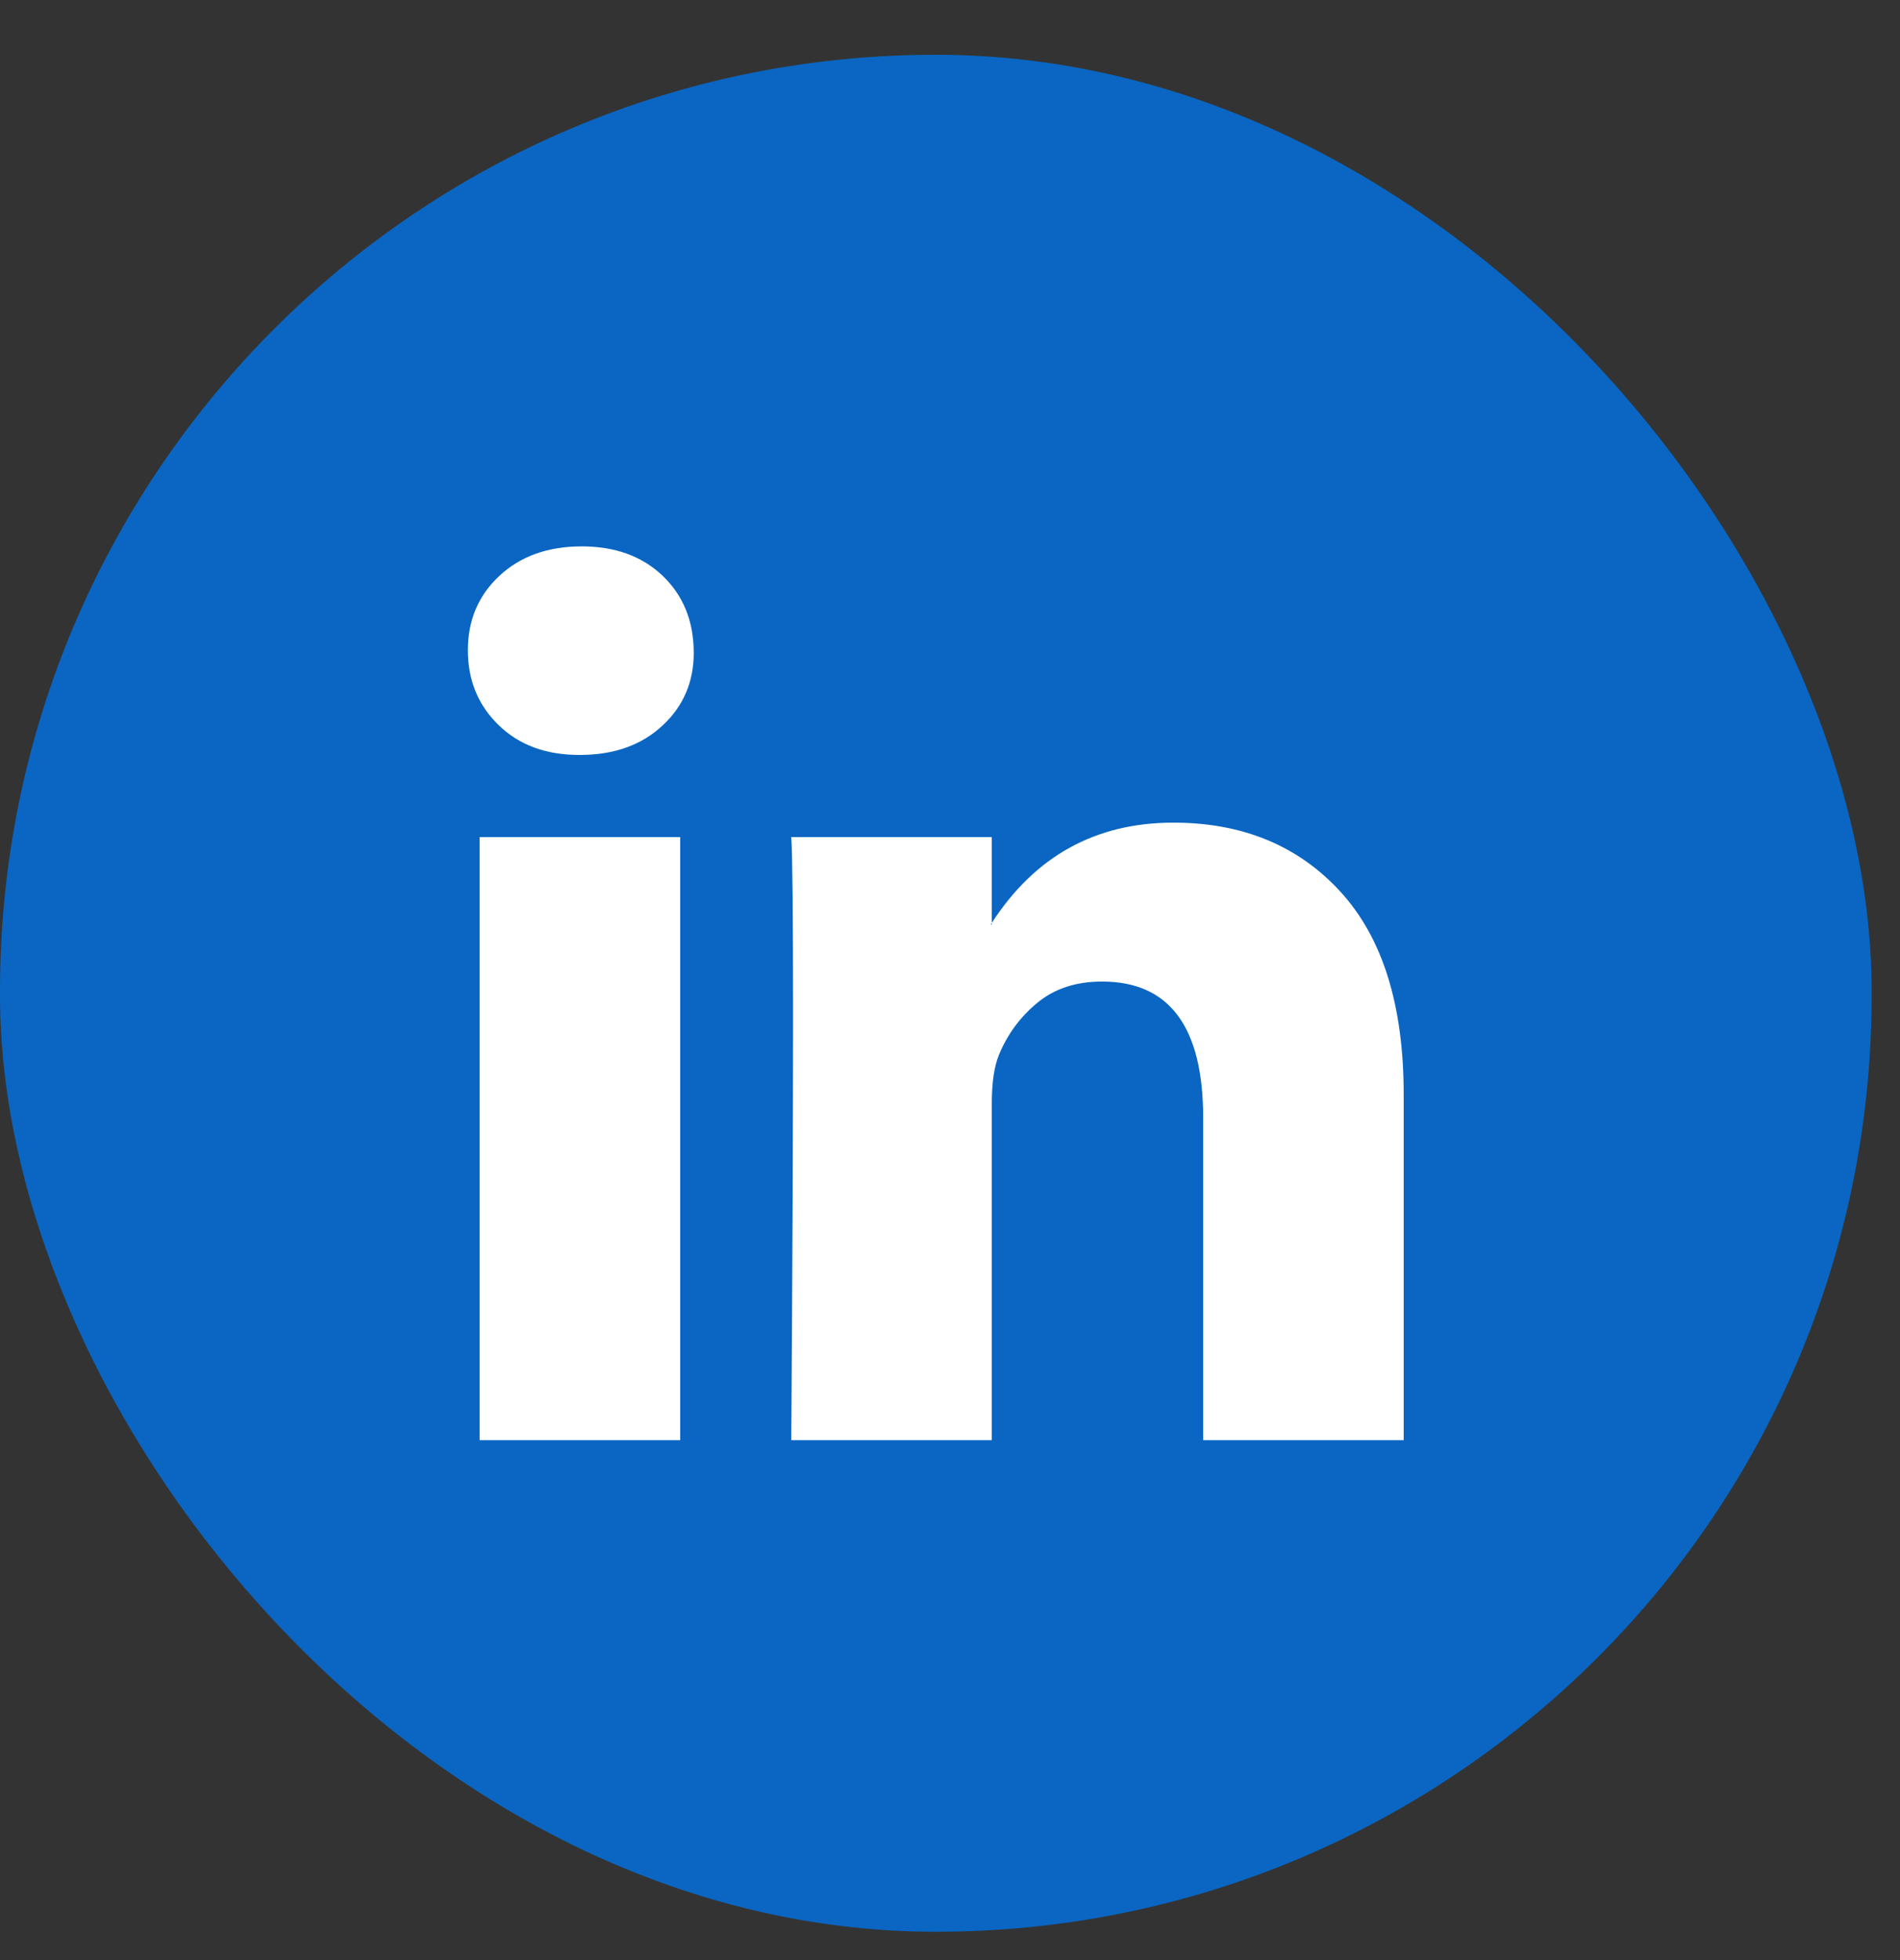 <svg width="32" height="33" viewBox="0 0 32 33" fill="none" xmlns="http://www.w3.org/2000/svg">
<rect x="0" y="0" width="32" height="33" fill="#333333" stroke="none"/>
<rect y="0.922" width="31.522" height="31.601" rx="15.761" fill="#0A66C2"/>
<path d="M7.88 10.947C7.88 10.44 8.058 10.022 8.413 9.693C8.768 9.363 9.229 9.199 9.797 9.199C10.355 9.199 10.806 9.361 11.151 9.685C11.506 10.02 11.684 10.455 11.684 10.992C11.684 11.479 11.511 11.884 11.166 12.208C10.811 12.543 10.345 12.71 9.767 12.71H9.752C9.194 12.71 8.742 12.543 8.398 12.208C8.053 11.874 7.88 11.453 7.88 10.947ZM8.078 24.247V14.093H11.456V24.247H8.078ZM13.327 24.247H16.704V18.577C16.704 18.223 16.745 17.949 16.826 17.756C16.968 17.412 17.183 17.12 17.472 16.882C17.761 16.644 18.124 16.525 18.56 16.525C19.696 16.525 20.264 17.29 20.264 18.82V24.247H23.641V18.425C23.641 16.925 23.286 15.788 22.576 15.013C21.866 14.238 20.928 13.85 19.762 13.85C18.453 13.85 17.434 14.412 16.704 15.537V15.568H16.689L16.704 15.537V14.093H13.327C13.347 14.417 13.357 15.426 13.357 17.118C13.357 18.81 13.347 21.186 13.327 24.247Z" fill="white"/>
</svg>
